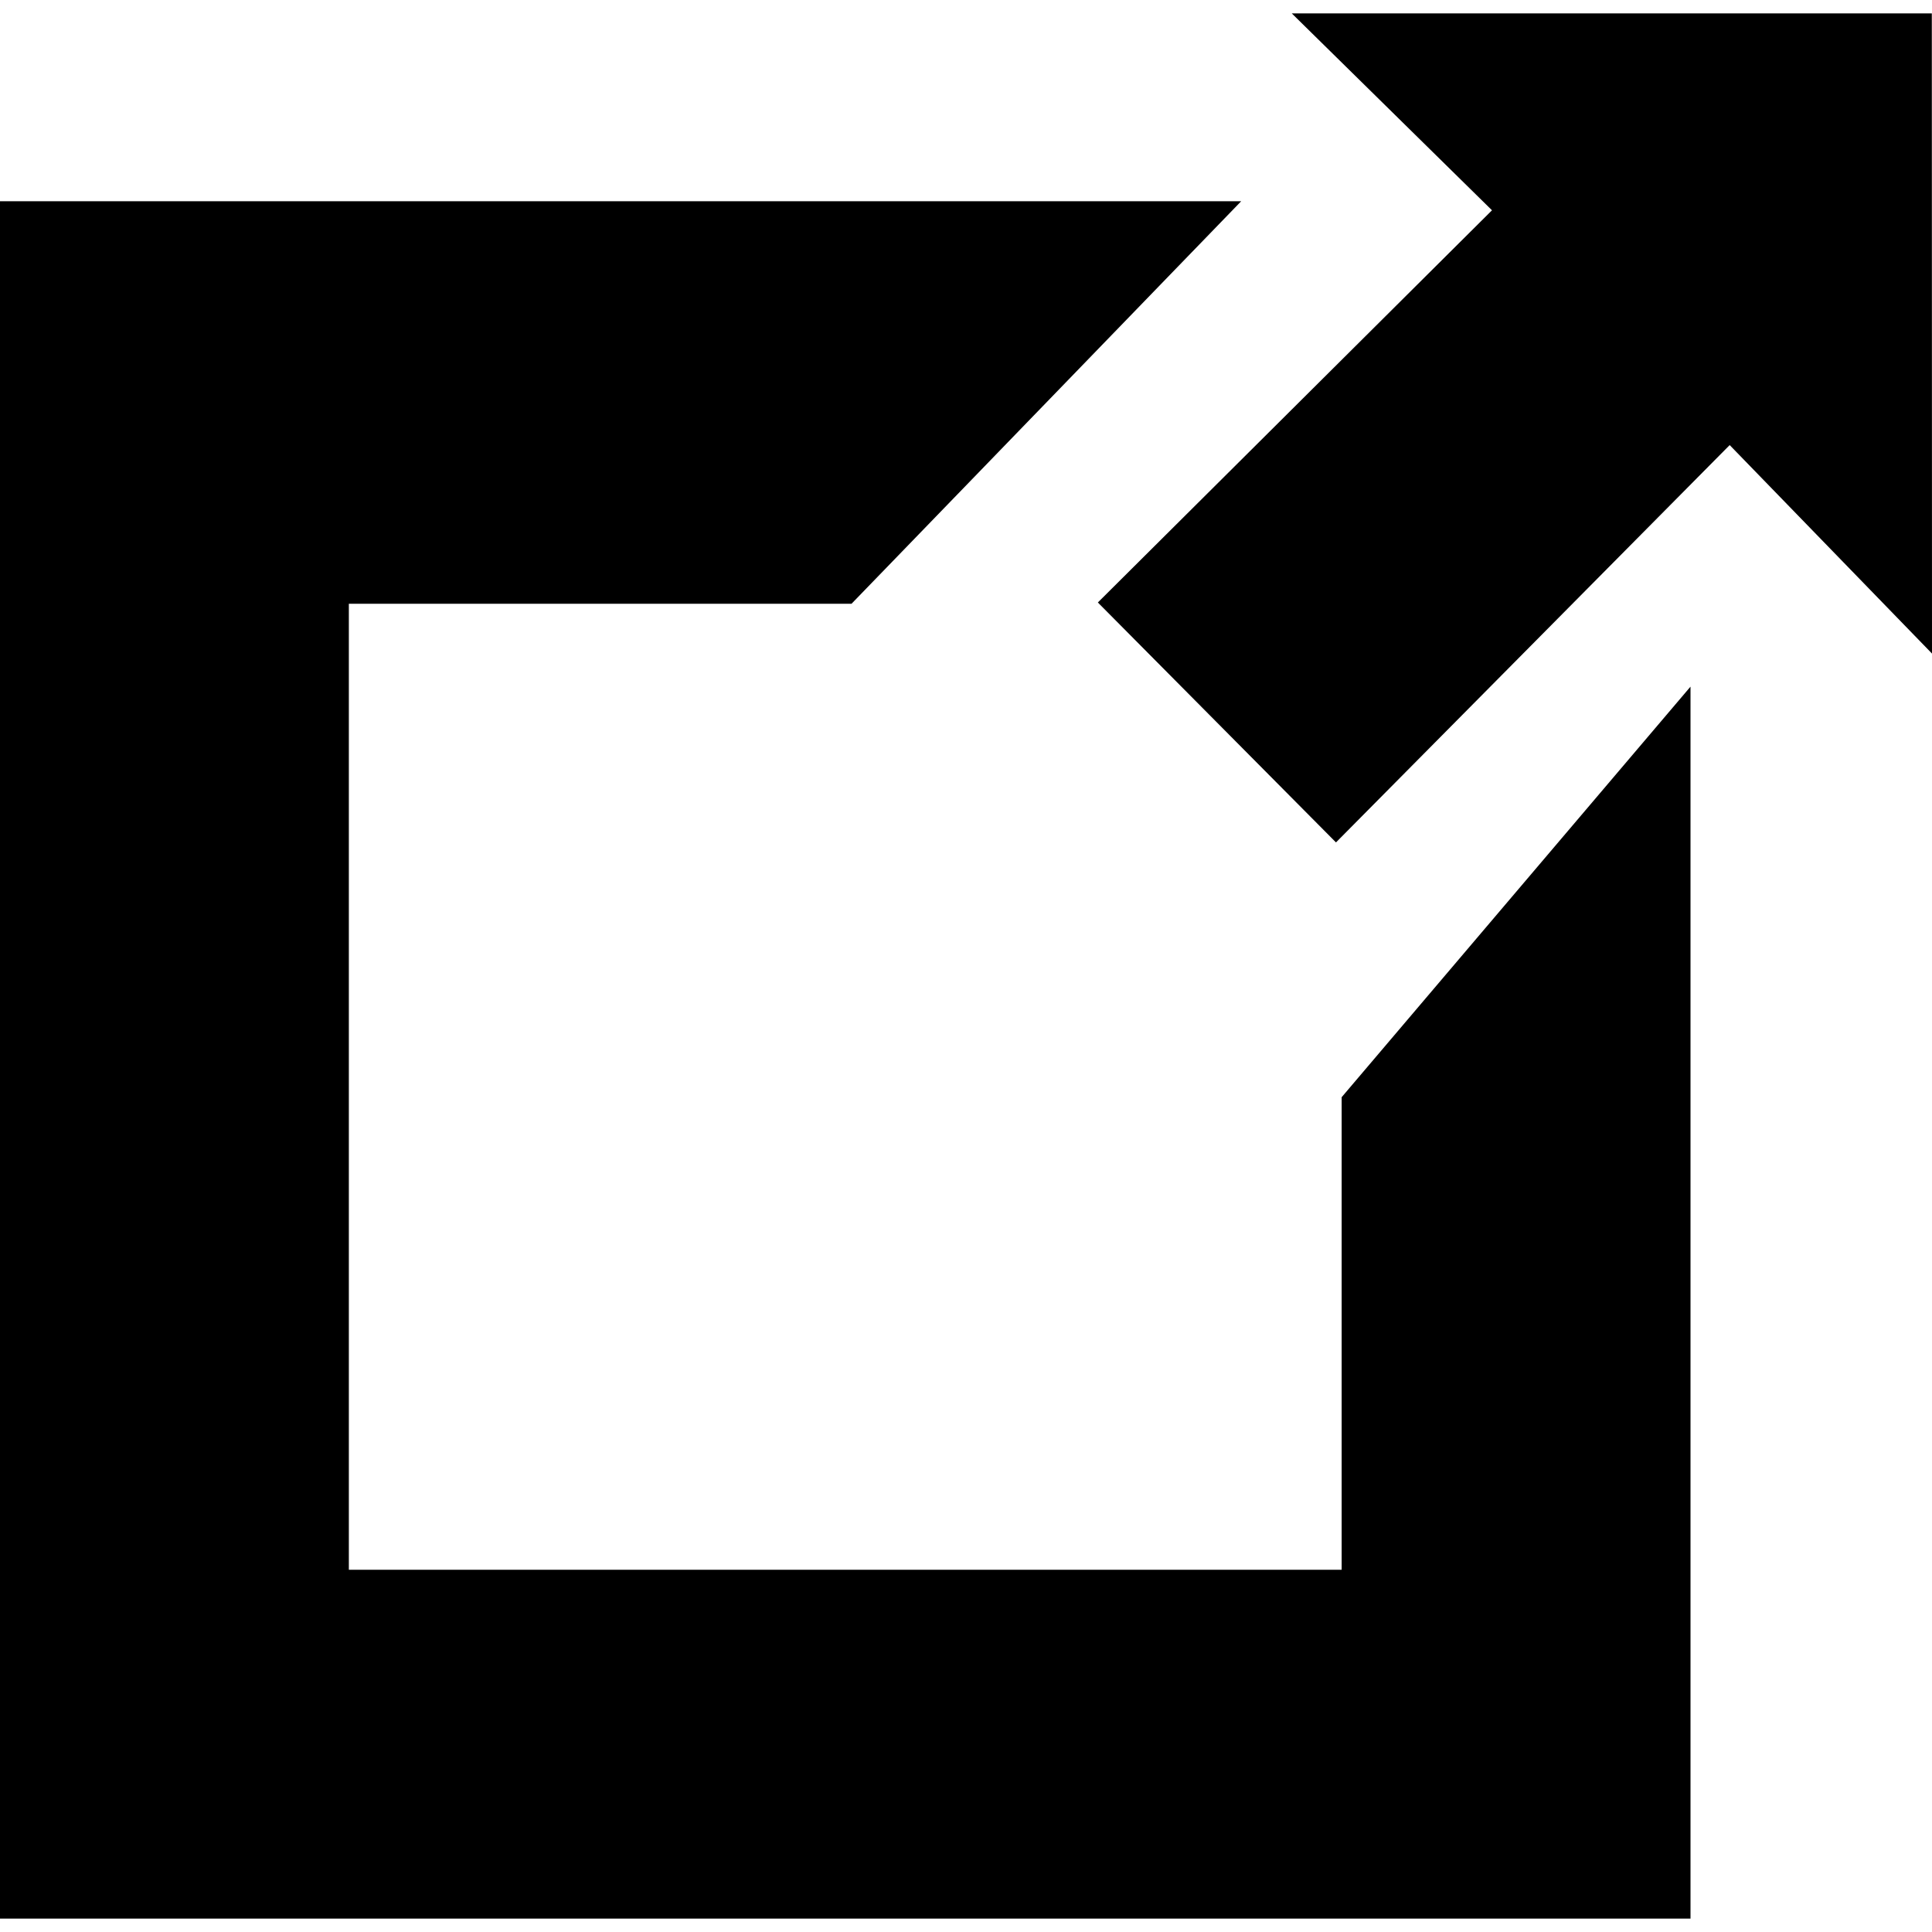 <?xml version="1.0" encoding="utf-8"?>
<!-- Generator: Adobe Illustrator 16.0.4, SVG Export Plug-In . SVG Version: 6.00 Build 0)  -->
<!DOCTYPE svg PUBLIC "-//W3C//DTD SVG 1.1//EN" "http://www.w3.org/Graphics/SVG/1.1/DTD/svg11.dtd">
<svg version="1.1" id="Layer_1" xmlns="http://www.w3.org/2000/svg" xmlns:xlink="http://www.w3.org/1999/xlink" x="0px" y="0px"
	 width="32px" height="32px" viewBox="0 0 32 32" enable-background="new 0 0 32 32" xml:space="preserve">
<polygon points="18.184,9.979 22.128,13.953 28.649,7.372 32,10.825 31.997,0.222 28.684,0.222 21.396,0.222 24.712,3.483 "/>
<polygon points="22.222,26 5.778,26 5.778,10 14.104,10 20.558,3.333 0,3.333 0,31.778 28,31.778 28,11.373 22.222,18.173 "/>
</svg>
